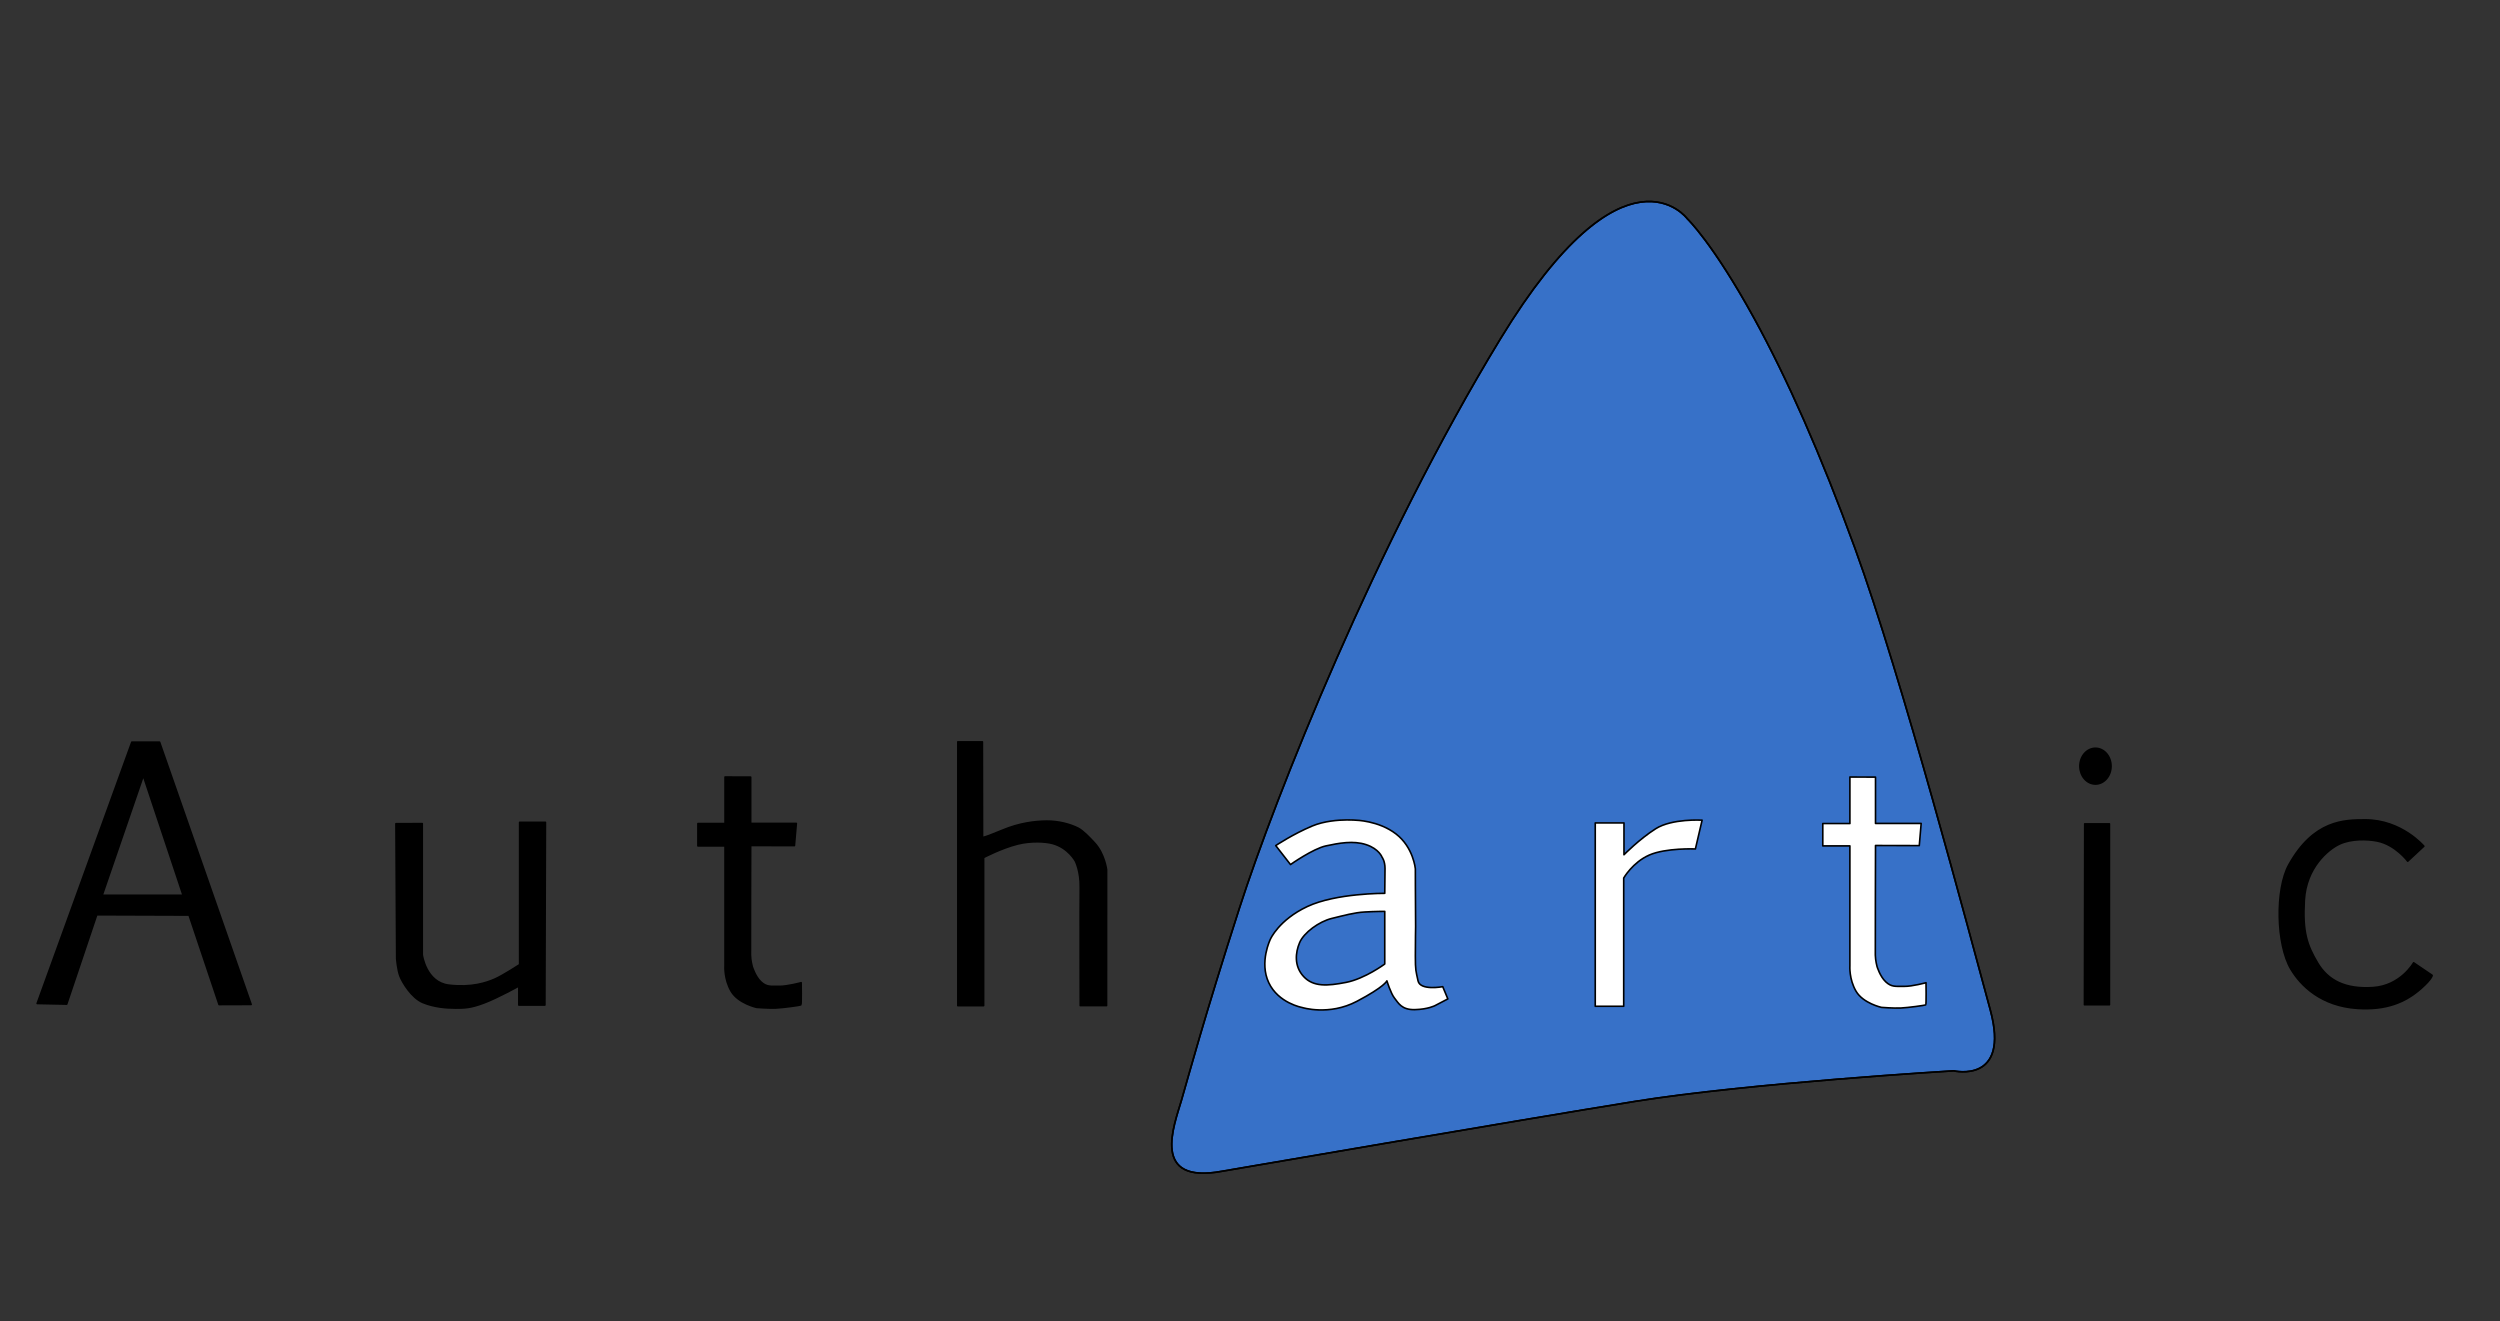 <svg width="210" height="111" viewBox="0 0 210 111" fill="none" xmlns="http://www.w3.org/2000/svg">
<rect x="0" y="0" width="210" height="111" fill="#333333" stroke="none"/>
<path d="M102.674 98.382C102.674 98.382 127.753 94.064 137.316 92.521C146.879 90.978 164.11 89.95 164.11 89.95C164.11 89.95 168.891 91.081 167.177 84.809C165.463 78.536 159.771 56.911 155.81 46.041C152.947 38.182 150.135 31.821 147.33 26.708C143.871 20.406 141.737 18.379 141.737 18.379C141.737 18.379 136.504 11.283 126.039 28.456C115.574 45.629 107.094 67.019 104.117 76.273C101.14 85.528 99.877 90.259 99.245 92.418C98.614 94.578 96.629 99.514 102.674 98.382Z" fill="#3771C8" stroke="black" stroke-width="0.137" stroke-linecap="round" stroke-linejoin="round"/>
<path d="M11.073 62.342L3.121 84.294L5.602 84.346L8.128 76.839L15.881 76.866L18.401 84.383L21.096 84.374L13.405 62.342L11.073 62.342ZM12.038 65.16L15.379 75.203H8.585L12.038 65.16Z" fill="black" stroke="black" stroke-width="0.137" stroke-linecap="round" stroke-linejoin="round"/>
<path d="M33.259 69.191L35.469 69.184V80.207C35.469 80.207 35.779 82.52 37.696 82.752C39.613 82.983 40.876 82.546 41.575 82.238C42.275 81.929 43.65 81.029 43.65 81.029V69.075H45.816L45.77 84.423H43.583V82.829C43.583 82.829 41.824 83.806 40.673 84.243C39.523 84.68 39.027 84.68 38.26 84.68C37.493 84.68 36.478 84.603 35.531 84.217C34.584 83.832 33.794 82.52 33.592 81.981C33.389 81.441 33.321 80.515 33.321 80.515L33.259 69.191Z" fill="black" stroke="black" stroke-width="0.137" stroke-linecap="round" stroke-linejoin="round"/>
<path d="M60.904 65.27V69.178H58.626V71.055H60.902V81.129C60.902 81.129 60.822 82.247 61.42 83.265C62.019 84.283 63.558 84.62 63.558 84.62C63.558 84.62 64.57 84.701 65.176 84.674C65.782 84.647 67.218 84.447 67.273 84.41C67.329 84.374 67.297 82.547 67.297 82.547C67.297 82.547 66.149 82.865 65.447 82.856C64.746 82.847 64.403 82.929 63.916 82.475C63.43 82.02 63.183 81.184 63.183 81.184C63.183 81.184 63.047 80.684 63.039 80.23C63.031 79.775 63.055 71.022 63.055 71.022L66.731 71.031L66.891 69.168H63.055V65.278L60.904 65.27Z" fill="black" stroke="black" stroke-width="0.137" stroke-linecap="round" stroke-linejoin="round"/>
<path d="M80.458 62.314V84.474H82.623V72.032C82.623 72.032 84.108 71.246 85.488 70.9C86.623 70.616 87.811 70.695 88.397 70.849C89.738 71.202 90.337 72.34 90.337 72.34C90.337 72.34 90.765 73.189 90.743 74.525C90.72 75.862 90.743 84.471 90.743 84.471H92.949L92.953 73.06C92.953 73.06 92.795 71.723 91.938 70.798C91.524 70.35 90.968 69.769 90.562 69.564C89.897 69.227 88.916 68.964 87.924 68.972C86.949 68.981 85.646 69.127 84.18 69.744C82.304 70.533 82.533 70.309 82.533 70.309L82.521 62.317L80.457 62.316" fill="black"/>
<path d="M80.458 62.314V84.474H82.623V72.032C82.623 72.032 84.108 71.246 85.488 70.9C86.623 70.616 87.811 70.695 88.397 70.849C89.738 71.202 90.337 72.34 90.337 72.34C90.337 72.34 90.765 73.189 90.743 74.525C90.72 75.862 90.743 84.471 90.743 84.471H92.949L92.953 73.06C92.953 73.06 92.795 71.723 91.938 70.798C91.524 70.35 90.968 69.769 90.562 69.564C89.897 69.227 88.916 68.964 87.924 68.972C86.949 68.981 85.646 69.127 84.18 69.744C82.304 70.533 82.533 70.309 82.533 70.309L82.521 62.317L80.457 62.316" stroke="black" stroke-width="0.137" stroke-linecap="round" stroke-linejoin="round"/>
<path d="M113.133 68.874C112.398 68.88 111.23 68.966 110.229 69.384C108.628 70.052 107.162 71.029 107.162 71.029L108.402 72.623C108.402 72.623 110.297 71.286 111.379 71.055C112.462 70.823 113.68 70.592 114.762 70.952C115.845 71.312 116.093 72.006 116.093 72.006C116.093 72.006 116.341 72.314 116.341 72.957C116.341 73.6 116.319 75.04 116.319 75.04C116.319 75.04 112.236 75.014 109.823 76.145C107.41 77.276 106.711 78.896 106.711 78.896C106.711 78.896 105.763 80.824 106.575 82.546C107.387 84.269 109.372 84.629 109.372 84.629C109.372 84.629 111.627 85.348 113.973 84.114C116.319 82.88 116.499 82.392 116.499 82.392C116.499 82.392 116.827 83.446 117.131 83.832C117.472 84.266 117.739 84.834 118.845 84.809C119.95 84.783 120.536 84.474 120.536 84.474L121.619 83.909L121.19 82.88C121.19 82.88 119.296 83.24 119.115 82.392C118.935 81.543 118.89 81.548 118.89 80.31C118.89 79.024 118.912 77.842 118.912 77.842C118.89 75.245 118.89 72.983 118.89 72.983C118.89 72.983 118.732 71.183 117.266 70.052C115.8 68.921 113.86 68.895 113.86 68.895C113.86 68.895 113.575 68.87 113.133 68.874ZM116.319 76.556V80.978C116.319 80.978 114.65 82.212 113.071 82.521C111.492 82.829 110.319 82.906 109.507 82.032C108.695 81.158 108.808 80.027 109.169 79.178C109.53 78.33 110.815 77.404 111.875 77.147C112.935 76.89 113.747 76.659 114.627 76.608C115.507 76.556 116.319 76.556 116.319 76.556Z" fill="white" stroke="black" stroke-width="0.137" stroke-linecap="round" stroke-linejoin="round"/>
<path d="M134.001 69.127V84.526H136.391V73.754C136.391 73.754 137.136 72.443 138.534 71.826C139.932 71.209 142.413 71.312 142.413 71.312L142.977 68.895C142.977 68.895 140.451 68.741 139.075 69.615C137.7 70.489 136.414 71.8 136.414 71.8V69.127H134.001Z" fill="white" stroke="black" stroke-width="0.137" stroke-linecap="round" stroke-linejoin="round"/>
<path d="M155.391 65.27V69.178H153.114V71.055H155.39V81.129C155.39 81.129 155.31 82.247 155.908 83.265C156.506 84.283 158.045 84.62 158.045 84.62C158.045 84.62 159.058 84.701 159.664 84.674C160.27 84.647 161.705 84.447 161.761 84.41C161.817 84.374 161.785 82.547 161.785 82.547C161.785 82.547 160.636 82.865 159.935 82.856C159.233 82.847 158.89 82.929 158.404 82.475C157.917 82.02 157.67 81.184 157.67 81.184C157.67 81.184 157.535 80.684 157.527 80.23C157.519 79.775 157.543 71.022 157.543 71.022L161.219 71.031L161.378 69.168H157.543V65.278L155.391 65.27Z" fill="white" stroke="black" stroke-width="0.137" stroke-linecap="round" stroke-linejoin="round"/>
<path d="M177.327 64.358C177.327 64.757 177.189 65.139 176.944 65.421C176.698 65.703 176.366 65.862 176.019 65.862C175.672 65.862 175.339 65.703 175.094 65.421C174.848 65.139 174.711 64.757 174.71 64.358C174.71 63.959 174.848 63.577 175.093 63.294C175.339 63.012 175.671 62.854 176.018 62.854C176.365 62.854 176.698 63.012 176.943 63.294C177.189 63.576 177.327 63.958 177.327 64.357M175.116 69.204H177.191V84.397H175.094L175.116 69.204Z" fill="black"/>
<path d="M177.327 64.358C177.327 64.757 177.189 65.139 176.944 65.421C176.698 65.703 176.366 65.862 176.019 65.862C175.672 65.862 175.339 65.703 175.094 65.421C174.848 65.139 174.711 64.757 174.71 64.358C174.71 63.959 174.848 63.577 175.093 63.294C175.339 63.012 175.671 62.854 176.018 62.854C176.365 62.854 176.698 63.012 176.943 63.294C177.189 63.576 177.327 63.958 177.327 64.357M175.116 69.204H177.191V84.397H175.094L175.116 69.204Z" stroke="black" stroke-width="0.137" stroke-linecap="round" stroke-linejoin="round"/>
<path d="M202.249 72.34L203.602 71.081C203.602 71.081 201.737 68.87 198.685 68.87C196.926 68.87 194.347 68.886 192.257 72.649C191.13 74.68 191.197 79.333 192.438 81.415C193.257 82.79 194.969 84.508 198.031 84.706C200.422 84.86 202.046 84.217 203.399 83.009C204.297 82.207 204.301 81.929 204.301 81.929L202.745 80.875C202.745 80.875 201.662 82.803 199.339 82.958C197.016 83.112 195.55 82.366 194.671 80.875C193.791 79.384 193.408 78.305 193.565 75.605C193.723 72.906 195.528 71.363 196.52 70.901C197.512 70.438 198.866 70.483 199.677 70.644C201.212 70.946 202.249 72.34 202.249 72.34Z" fill="black" stroke="black" stroke-width="0.137" stroke-linecap="round" stroke-linejoin="round"/>
<path d="M102.674 98.382C102.674 98.382 127.753 94.064 137.316 92.521C146.879 90.978 164.11 89.95 164.11 89.95C164.11 89.95 168.891 91.081 167.177 84.809C165.463 78.536 159.771 56.911 155.81 46.041C152.947 38.182 150.135 31.821 147.33 26.708C143.871 20.406 141.737 18.379 141.737 18.379C141.737 18.379 136.504 11.283 126.039 28.456C115.574 45.629 107.094 67.019 104.117 76.273C101.14 85.528 99.877 90.259 99.245 92.418C98.614 94.578 96.629 99.514 102.674 98.382Z" stroke="black" stroke-width="0.137" stroke-linecap="round" stroke-linejoin="round"/>
</svg>
